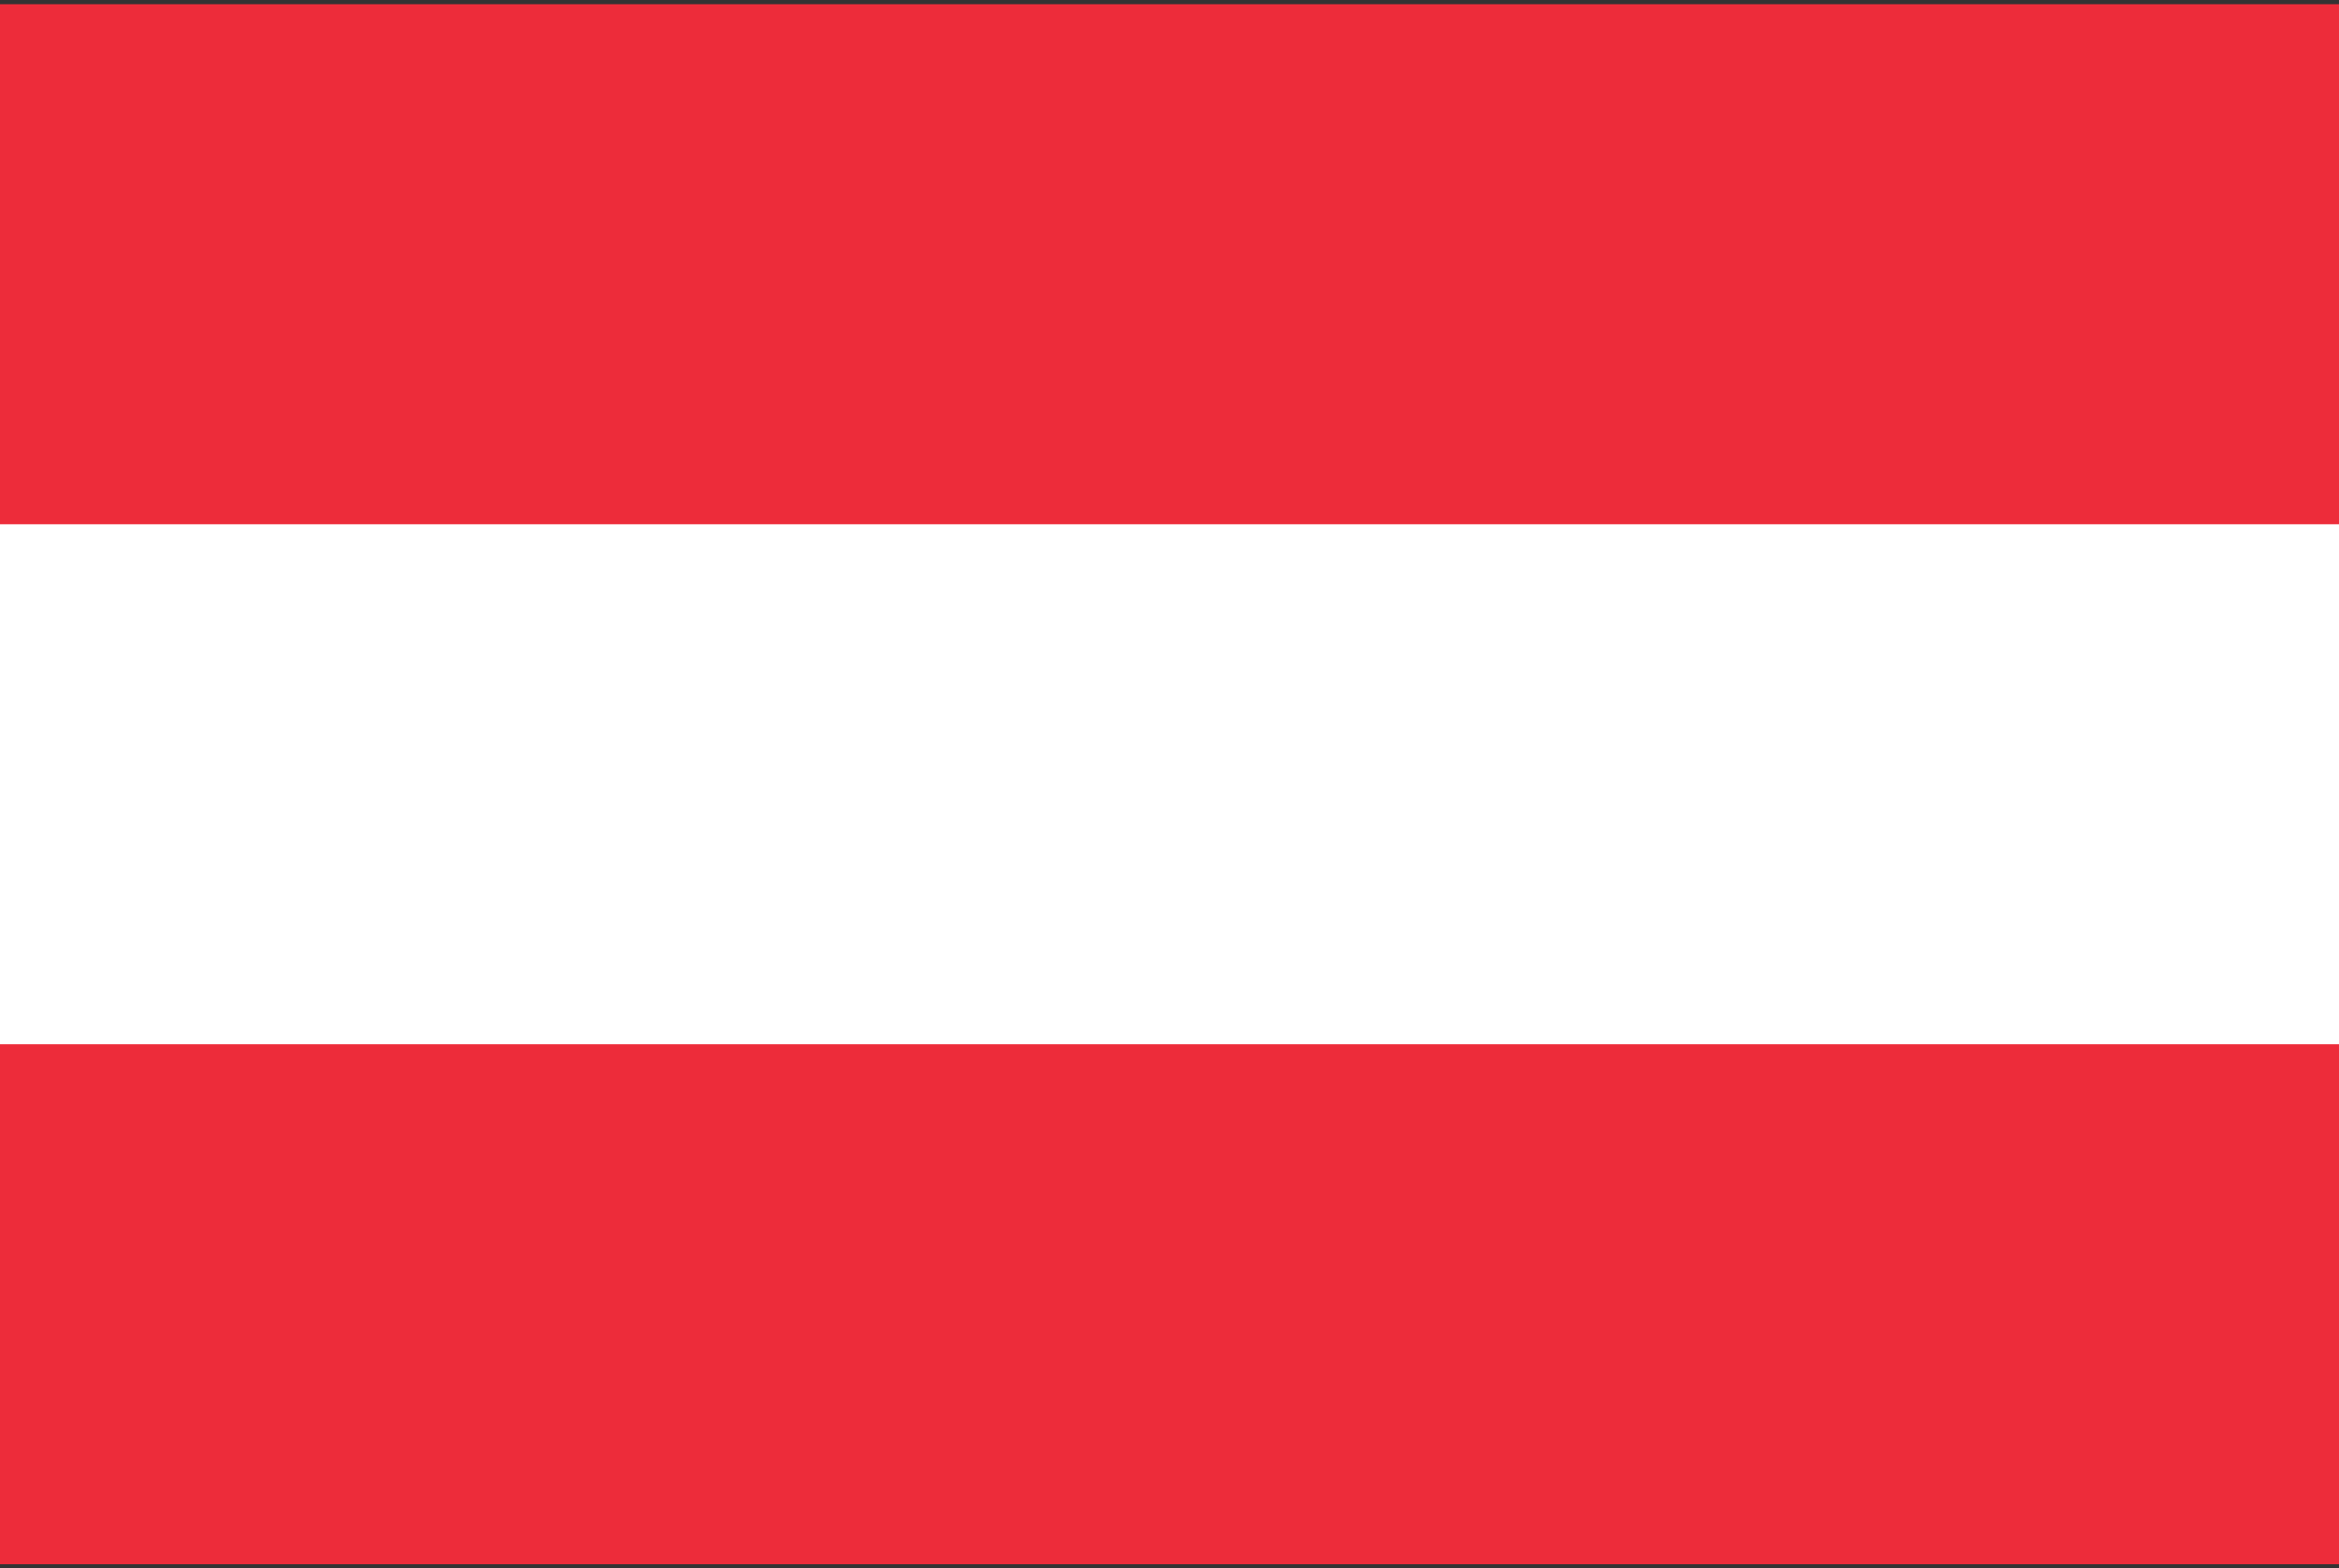 <svg xmlns="http://www.w3.org/2000/svg" width="85" height="57" viewBox="0 0 85 57"><rect x="0" y="0" width="85" height="57" fill="#333333" stroke="none"/><path fill="#ED2C3A" d="M-.02.153h85.04v56.693h-85.04z"/><path fill="#FFF" d="M-.02 19.052h85.04v18.898h-85.04z"/></svg>
